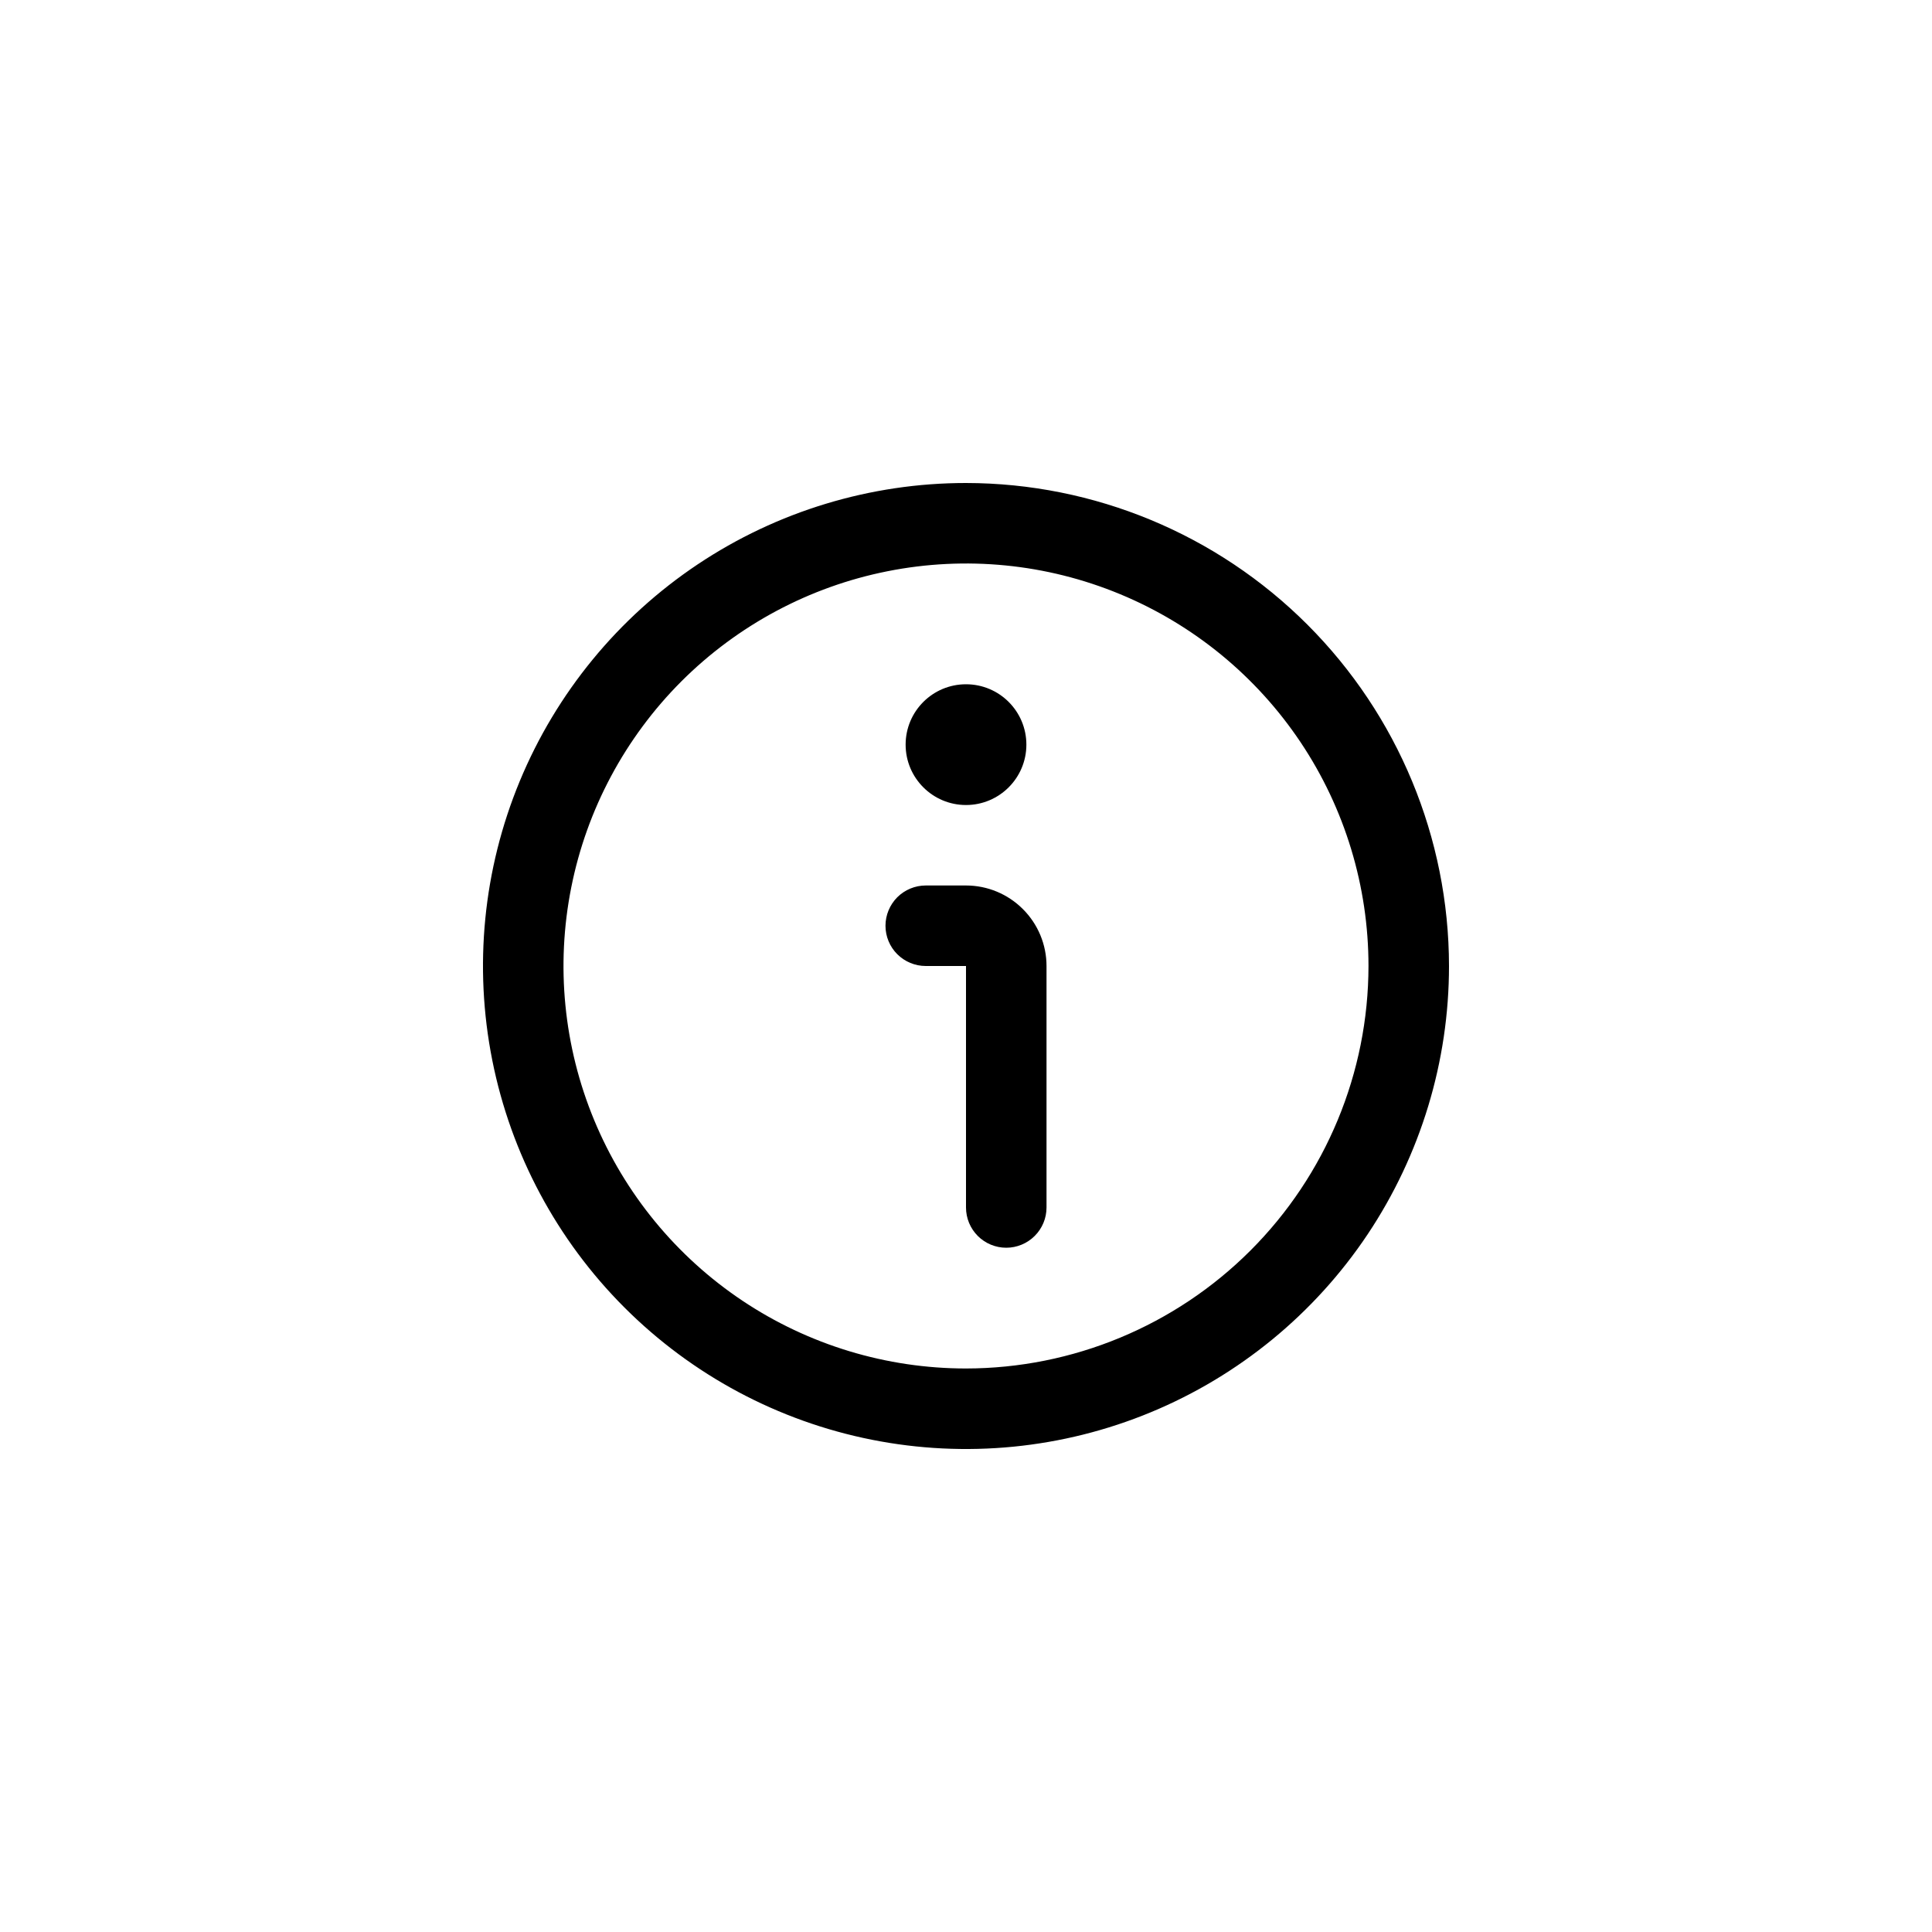 <svg width="40" height="40" viewBox="0 0 40 40" fill="none" xmlns="http://www.w3.org/2000/svg">
<path d="M20 10C18.022 10 16.089 10.586 14.444 11.685C12.8 12.784 11.518 14.346 10.761 16.173C10.004 18 9.806 20.011 10.192 21.951C10.578 23.891 11.53 25.672 12.929 27.071C14.328 28.47 16.109 29.422 18.049 29.808C19.989 30.194 22 29.996 23.827 29.239C25.654 28.482 27.216 27.2 28.315 25.556C29.413 23.911 30 21.978 30 20C29.997 17.349 28.943 14.807 27.068 12.932C25.193 11.057 22.651 10.003 20 10V10ZM20 28.333C18.352 28.333 16.741 27.845 15.37 26.929C14 26.013 12.932 24.712 12.301 23.189C11.67 21.666 11.505 19.991 11.827 18.374C12.148 16.758 12.942 15.273 14.107 14.107C15.273 12.942 16.758 12.148 18.374 11.827C19.991 11.505 21.666 11.67 23.189 12.301C24.712 12.932 26.013 14 26.929 15.37C27.845 16.741 28.333 18.352 28.333 20C28.331 22.209 27.452 24.328 25.89 25.89C24.328 27.452 22.209 28.331 20 28.333Z" fill="black"/>
<path d="M20 18.333H19.167C18.946 18.333 18.734 18.421 18.577 18.577C18.421 18.734 18.333 18.946 18.333 19.167C18.333 19.388 18.421 19.6 18.577 19.756C18.734 19.912 18.946 20 19.167 20H20V25C20 25.221 20.088 25.433 20.244 25.589C20.4 25.745 20.612 25.833 20.833 25.833C21.054 25.833 21.266 25.745 21.422 25.589C21.579 25.433 21.667 25.221 21.667 25V20C21.667 19.558 21.491 19.134 21.178 18.822C20.866 18.509 20.442 18.333 20 18.333Z" fill="black"/>
<path d="M20 16.667C20.69 16.667 21.25 16.107 21.25 15.417C21.25 14.726 20.69 14.167 20 14.167C19.31 14.167 18.75 14.726 18.75 15.417C18.75 16.107 19.31 16.667 20 16.667Z" fill="black"/>
</svg>
